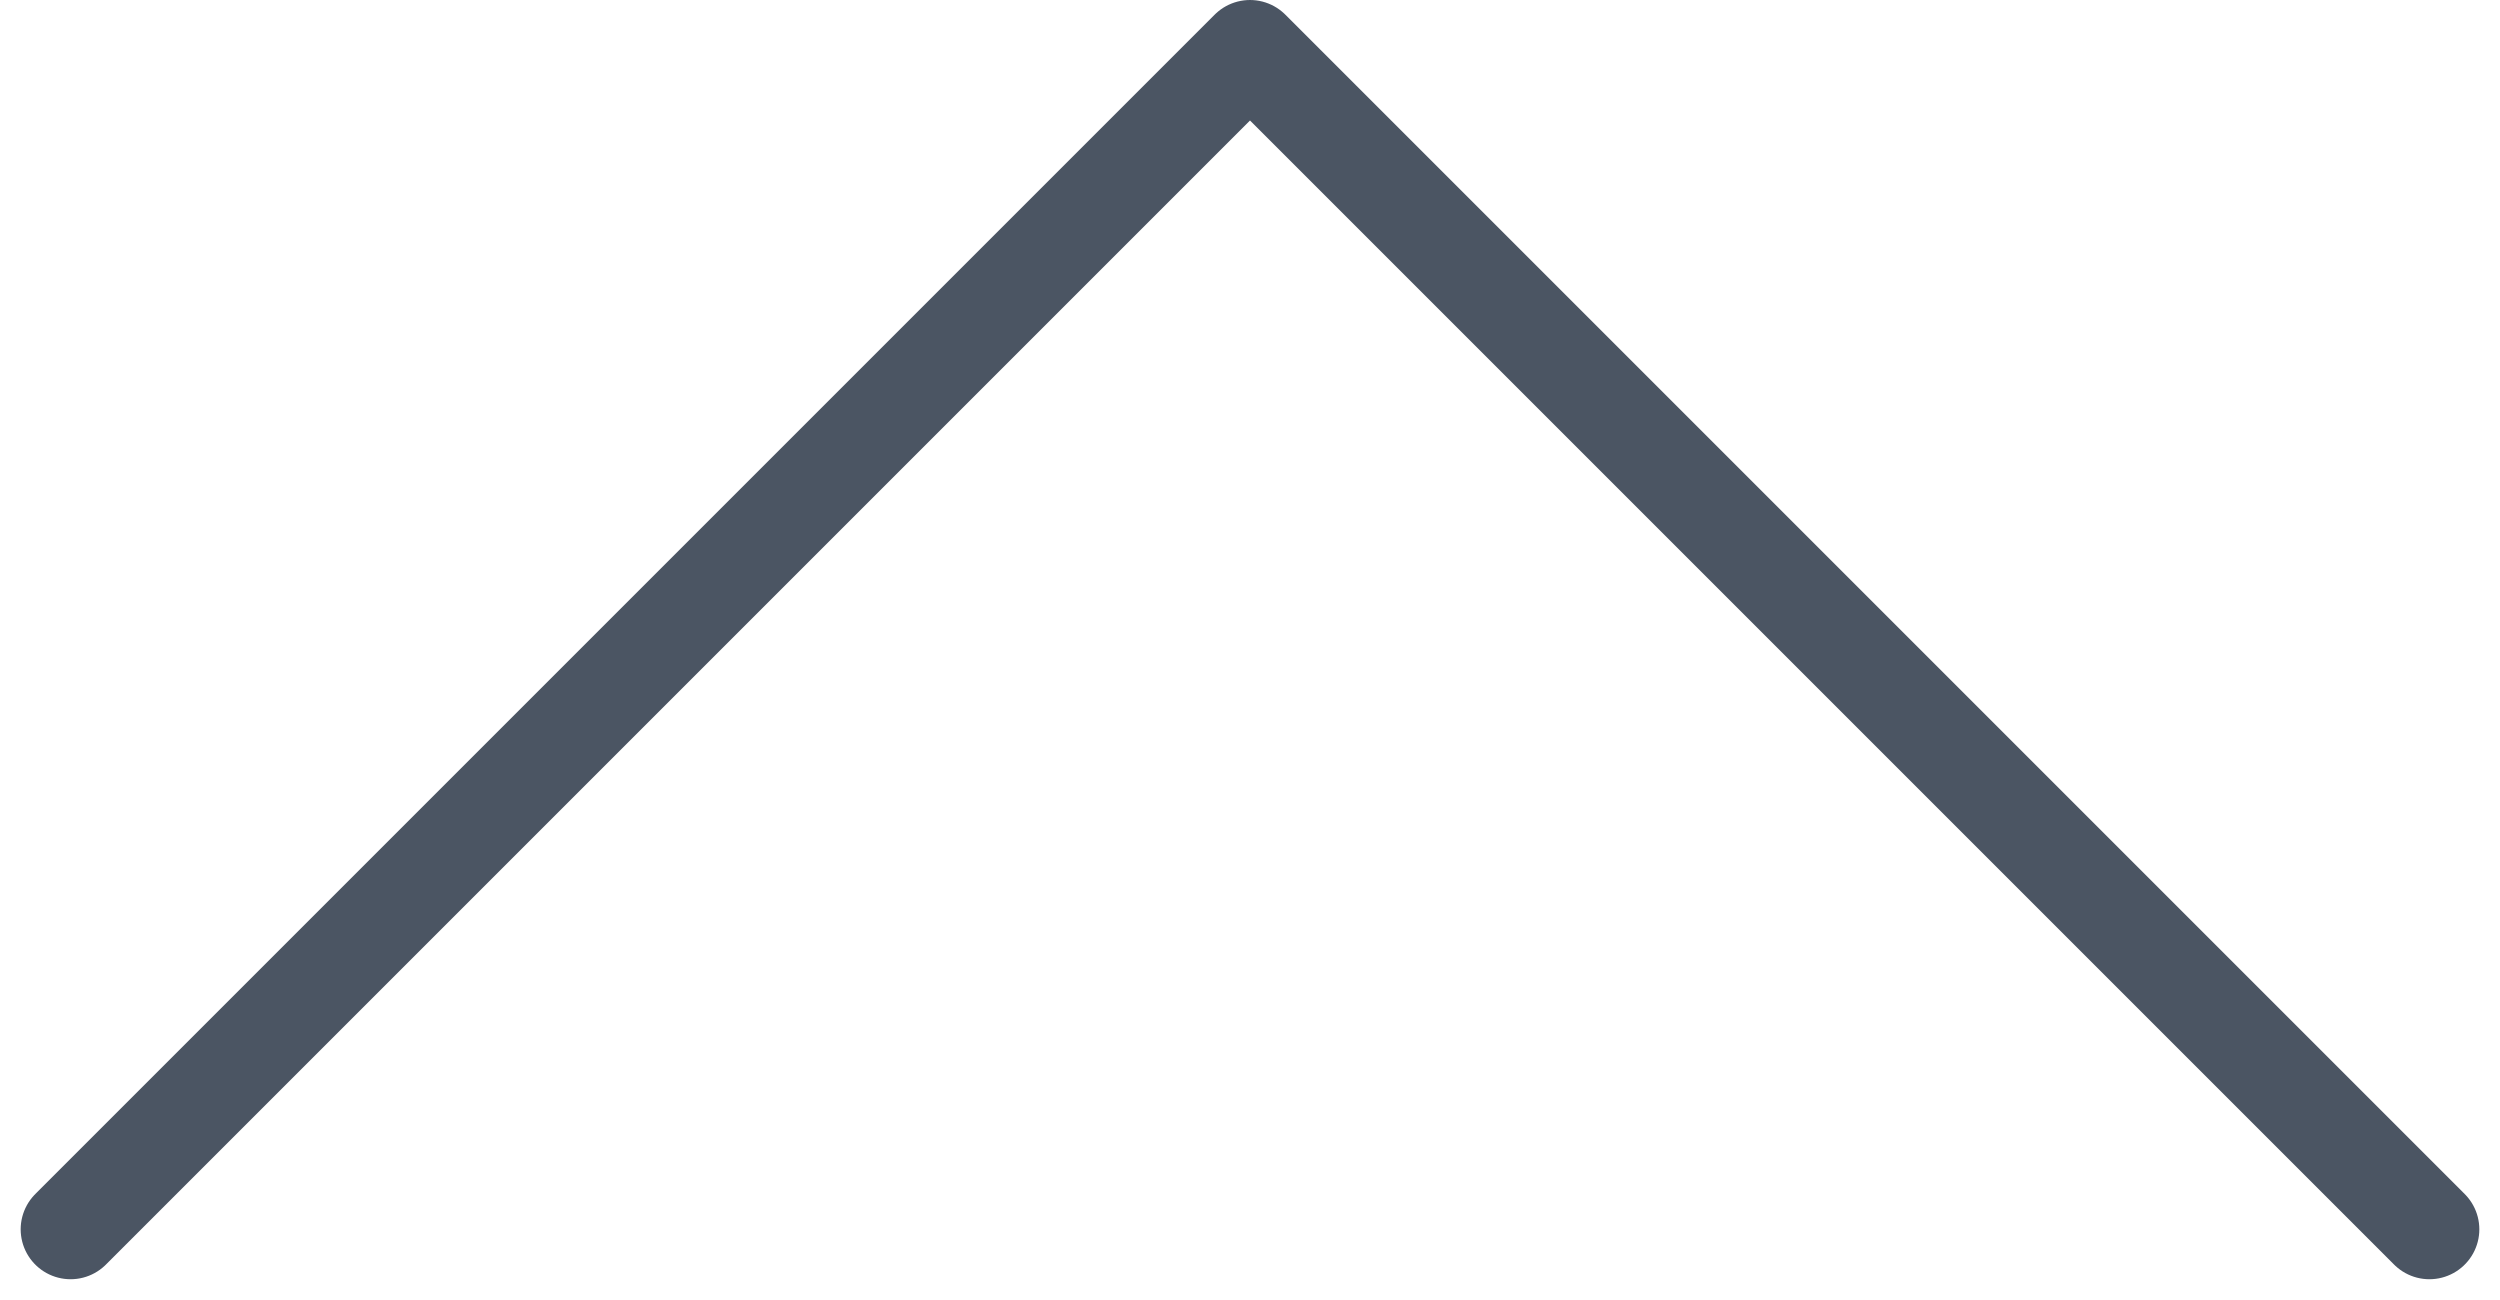 <svg xmlns="http://www.w3.org/2000/svg" width="225.393" height="117.196" viewBox="0 0 225.393 117.196">
  <path id="_3700266371543238866" data-name="3700266371543238866" d="M218.665,115.332,112.332,9,6,115.332" transform="translate(0.364 -4.5)" fill="none" stroke="#4b5563" stroke-linecap="round" stroke-linejoin="round" stroke-width="9"/>
</svg>
